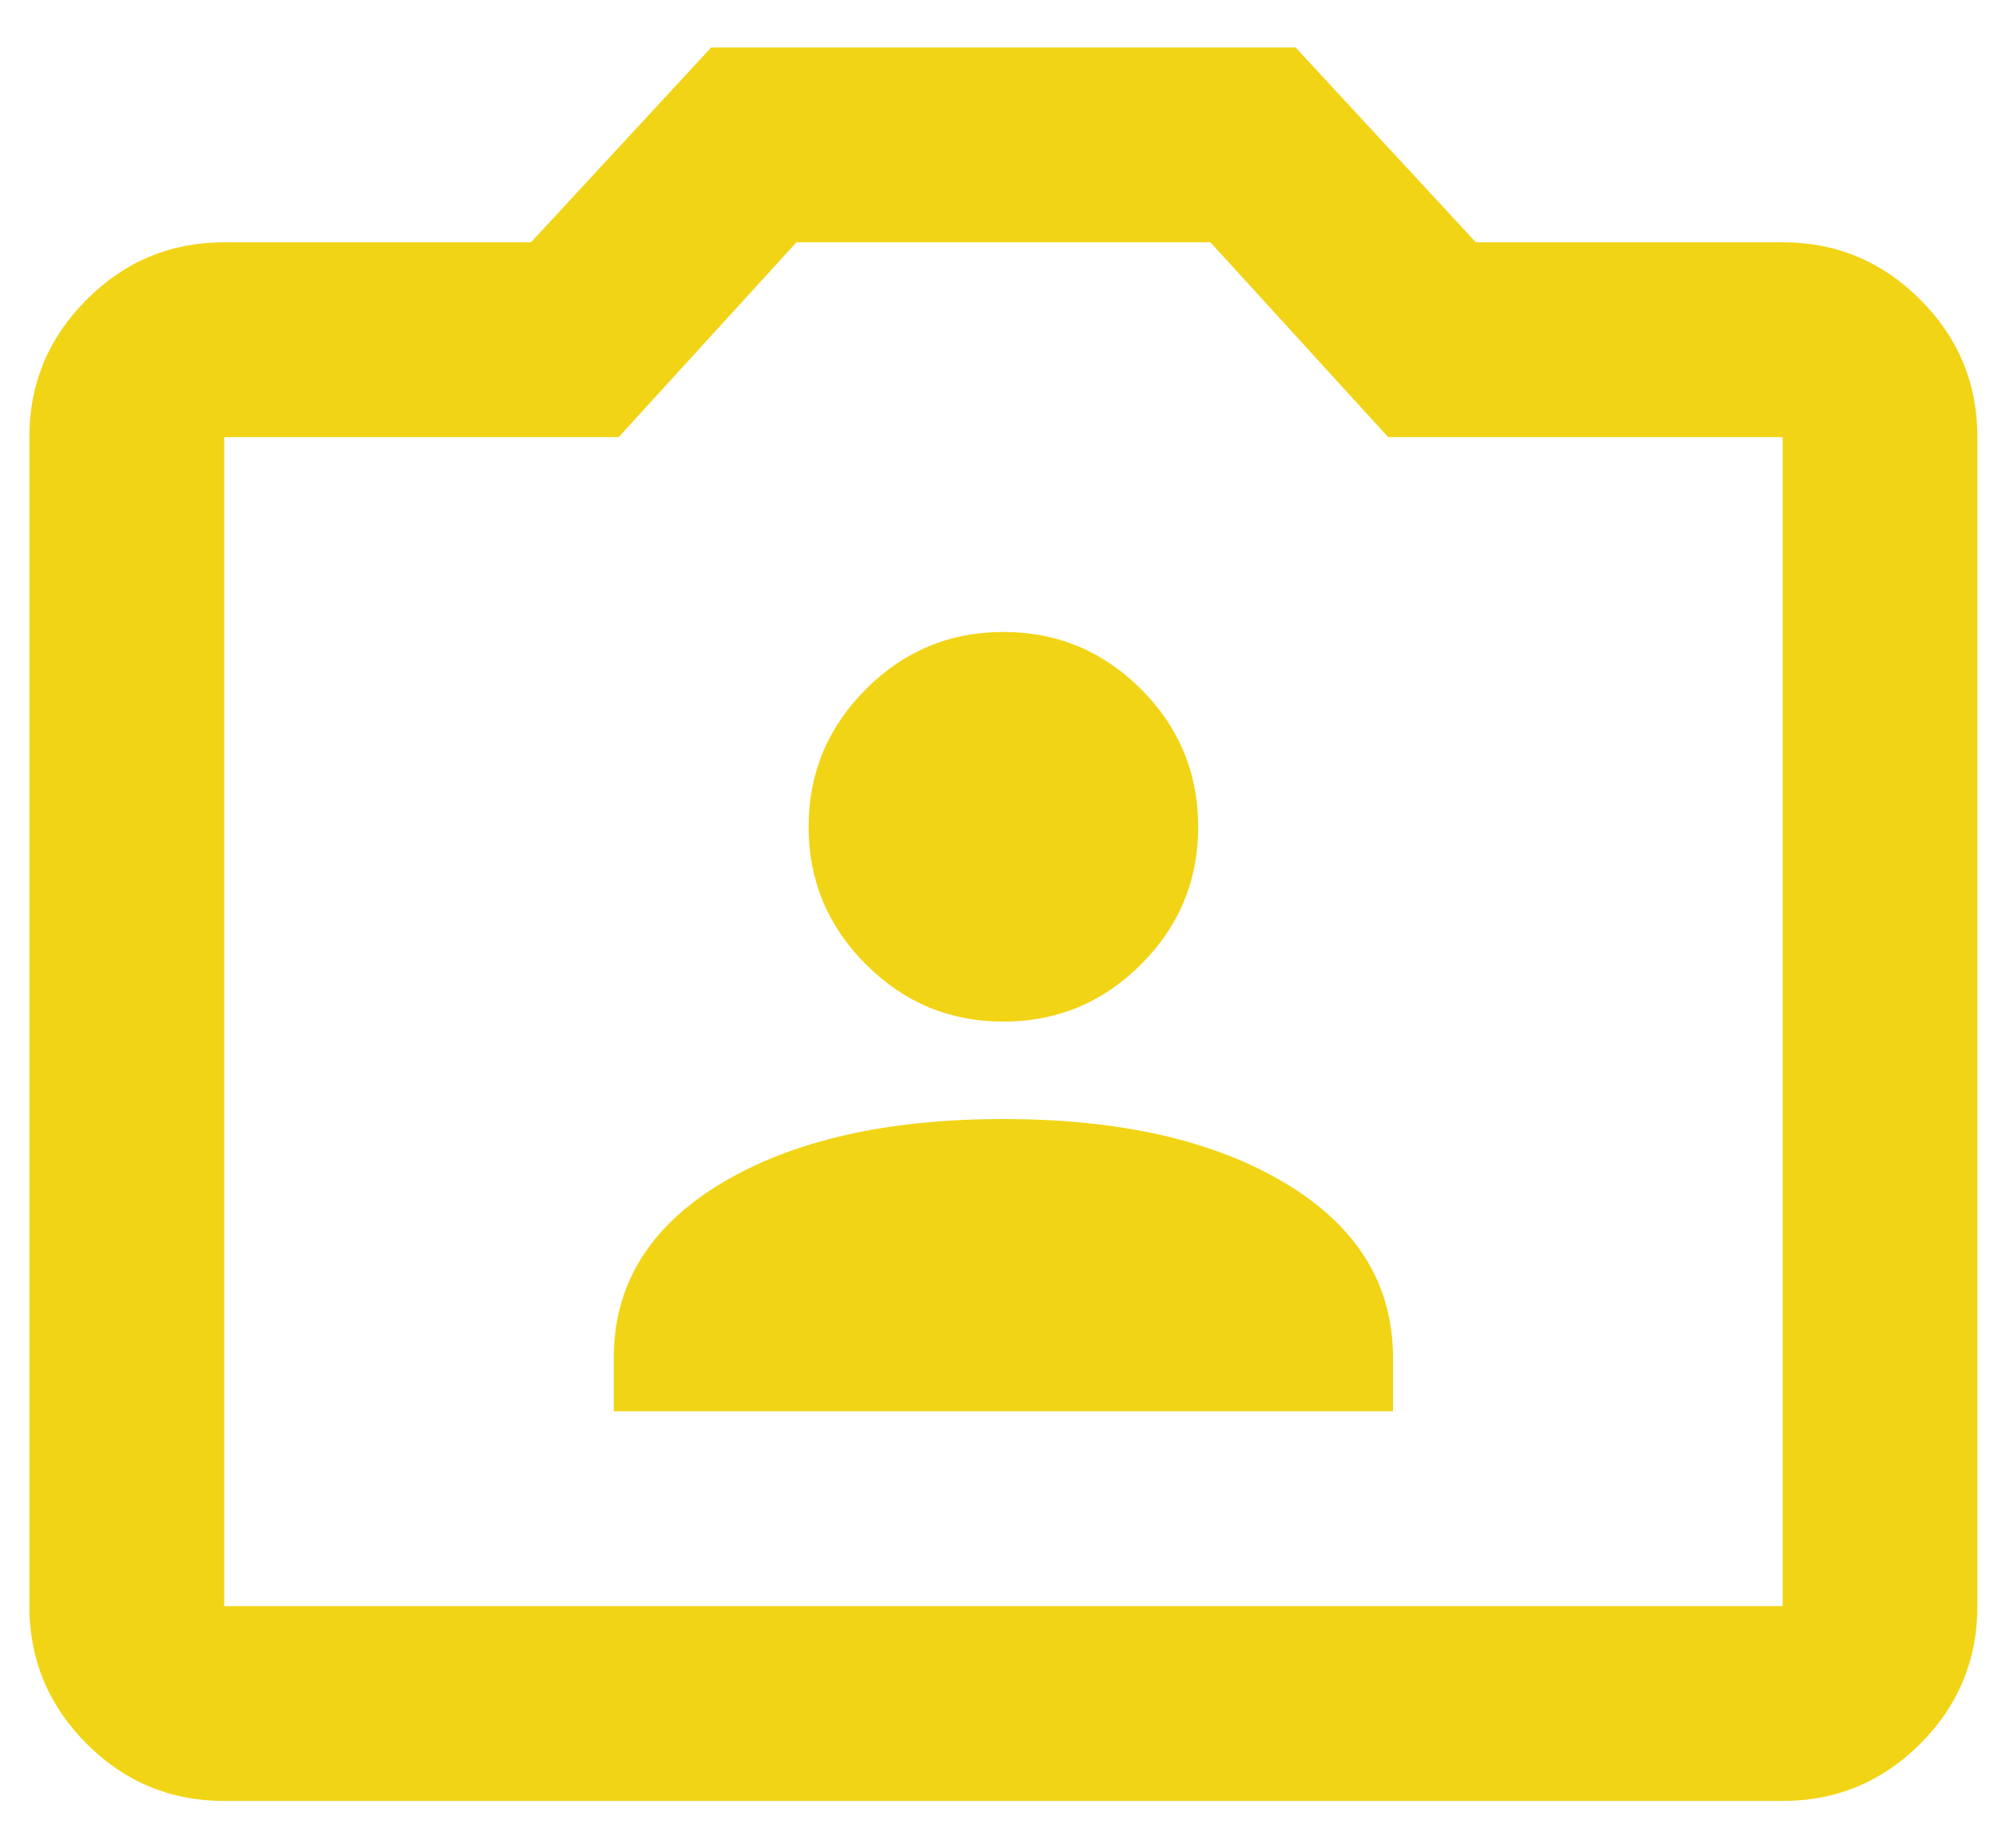 <svg width="40" height="37" viewBox="0 0 40 37" fill="none" xmlns="http://www.w3.org/2000/svg">
<path d="M12.288 28.25H27.888V27.178C27.888 25.715 27.173 24.553 25.743 23.691C24.313 22.831 22.428 22.4 20.088 22.4C17.748 22.4 15.863 22.831 14.433 23.691C13.003 24.553 12.288 25.715 12.288 27.178V28.25ZM20.088 20.45C21.161 20.45 22.079 20.068 22.844 19.304C23.607 18.541 23.988 17.623 23.988 16.55C23.988 15.478 23.607 14.559 22.844 13.795C22.079 13.032 21.161 12.65 20.088 12.65C19.016 12.65 18.098 13.032 17.335 13.795C16.571 14.559 16.188 15.478 16.188 16.55C16.188 17.623 16.571 18.541 17.335 19.304C18.098 20.068 19.016 20.45 20.088 20.45ZM4.488 36.05C3.416 36.05 2.498 35.669 1.735 34.906C0.971 34.141 0.588 33.223 0.588 32.15V8.75C0.588 7.678 0.971 6.76 1.735 5.997C2.498 5.232 3.416 4.85 4.488 4.85H10.631L14.238 0.95H25.938L29.546 4.85H35.688C36.761 4.85 37.679 5.232 38.444 5.997C39.207 6.76 39.588 7.678 39.588 8.75V32.15C39.588 33.223 39.207 34.141 38.444 34.906C37.679 35.669 36.761 36.05 35.688 36.05H4.488ZM35.688 32.15V8.75H27.791L24.232 4.85H15.945L12.386 8.75H4.488V32.15H35.688Z" fill="#f2d416"/>
</svg>
